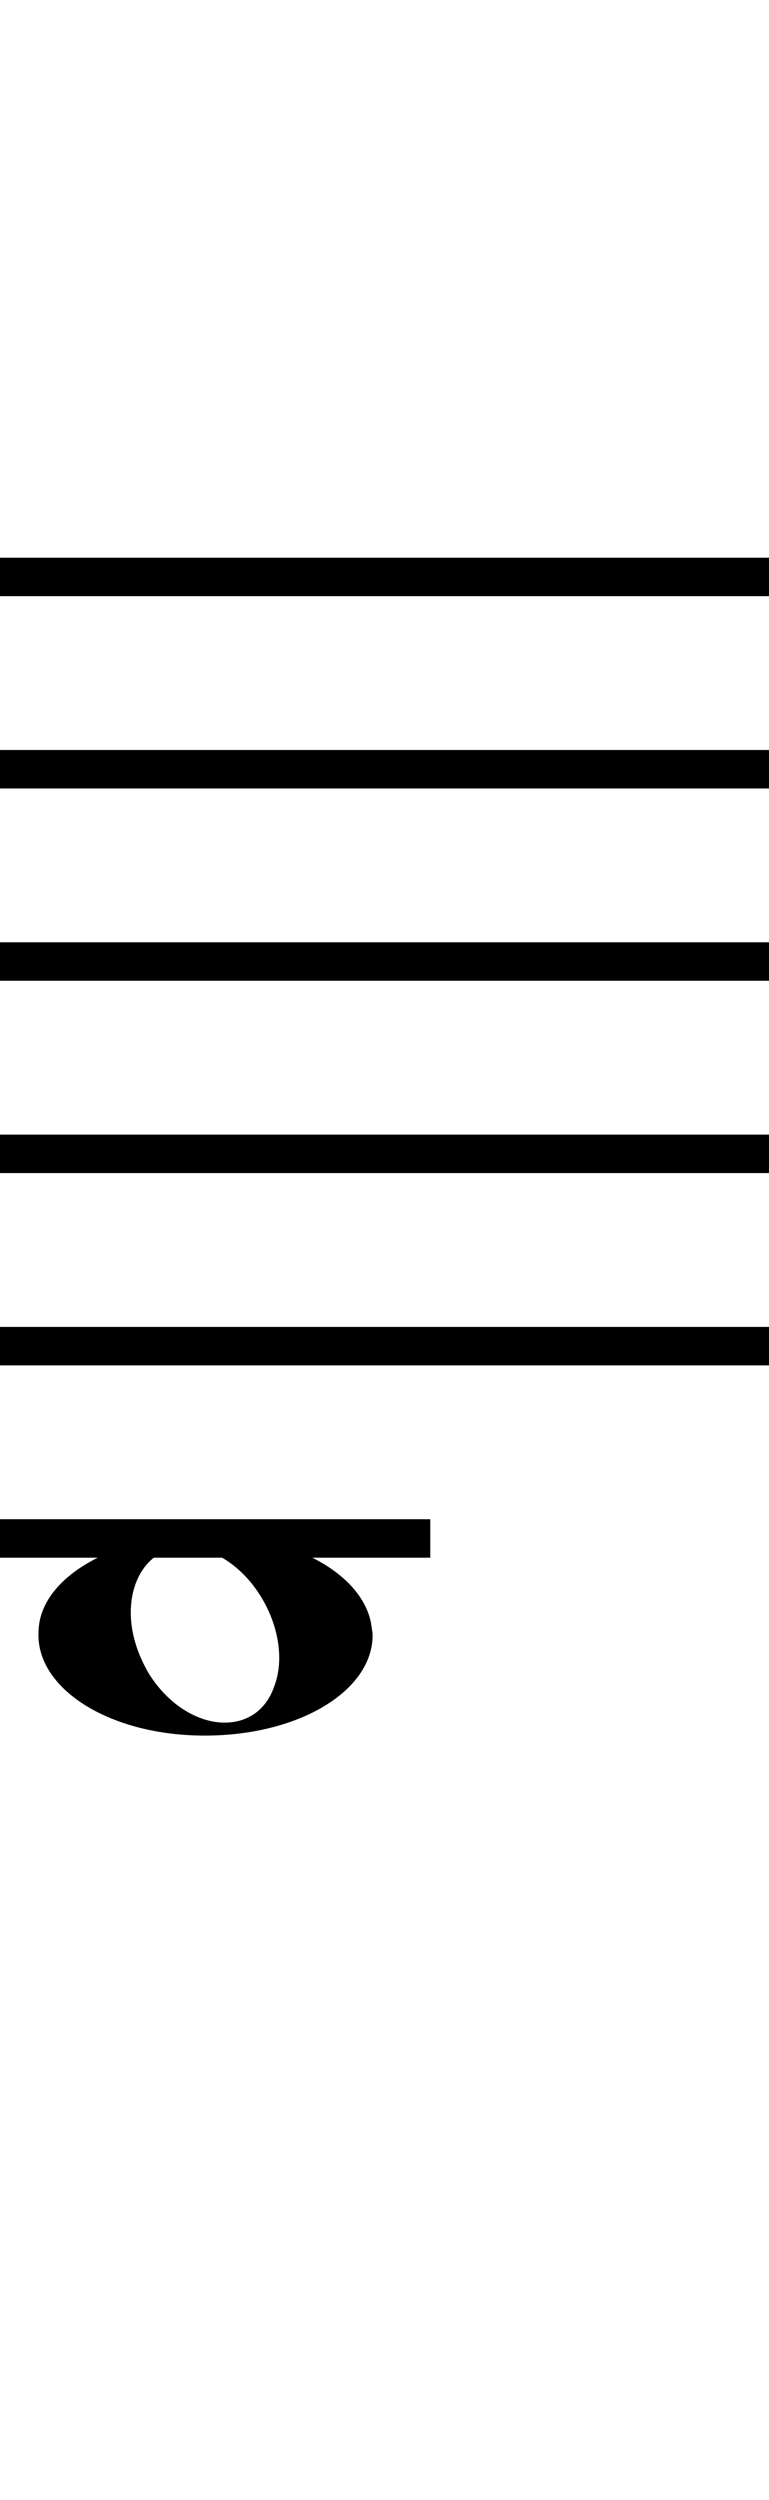 <?xml version="1.0" standalone="no"?><svg xmlns="http://www.w3.org/2000/svg" width="40" height="130"><path stroke-width="2" fill="none" stroke="black" stroke-dasharray="none" font-family="Arial" font-size="10pt" font-weight="normal" font-style="normal" d="M-15 30L85 30"/><path stroke-width="2" fill="none" stroke="black" stroke-dasharray="none" font-family="Arial" font-size="10pt" font-weight="normal" font-style="normal" d="M-15 40L85 40"/><path stroke-width="2" fill="none" stroke="black" stroke-dasharray="none" font-family="Arial" font-size="10pt" font-weight="normal" font-style="normal" d="M-15 50L85 50"/><path stroke-width="2" fill="none" stroke="black" stroke-dasharray="none" font-family="Arial" font-size="10pt" font-weight="normal" font-style="normal" d="M-15 60L85 60"/><path stroke-width="2" fill="none" stroke="black" stroke-dasharray="none" font-family="Arial" font-size="10pt" font-weight="normal" font-style="normal" d="M-15 70L85 70"/><rect stroke-width="0.3" fill="black" stroke="black" stroke-dasharray="none" font-family="Arial" font-size="10pt" font-weight="normal" font-style="normal" x="-15" y="29.5" width="1" height="41"/><rect stroke-width="0.3" fill="black" stroke="black" stroke-dasharray="none" font-family="Arial" font-size="10pt" font-weight="normal" font-style="normal" x="85" y="29.5" width="1" height="41"/><path stroke-width="2" fill="none" stroke="black" stroke-dasharray="none" font-family="Arial" font-size="10pt" font-weight="normal" font-style="normal" x="85" y="29.5" width="1" height="41" d="M-1 80L22.382 80"/><g class="vf-stavenote" id="vf-auto1834"><g class="vf-note" pointer-events="bounding-box"><g class="vf-notehead" pointer-events="bounding-box"><path stroke-width="0.3" fill="black" stroke="none" stroke-dasharray="none" font-family="Arial" font-size="10pt" font-weight="normal" font-style="normal" x="85" y="29.5" width="1" height="41" d="M2 85M9.694 79.833C10.003 79.777,10.312 79.777,10.621 79.777C15.057 79.777,18.764 81.743,19.297 84.382C19.325 84.635,19.382 84.86,19.382 85.028C19.382 87.92,15.563 90.251,10.649 90.251C5.735 90.251,2 87.864,2 85.028C2 84.691,2.028 84.354,2.14 83.989C2.814 81.771,5.959 80.058,9.694 79.833M10.115 80.479C9.975 80.451,9.778 80.451,9.638 80.451C7.869 80.451,6.802 81.967,6.802 83.849C6.802 84.86,7.111 85.955,7.756 87.05C8.823 88.735,10.368 89.577,11.688 89.577C12.811 89.577,13.794 88.987,14.243 87.752C14.439 87.246,14.524 86.741,14.524 86.207C14.524 83.68,12.586 80.872,10.115 80.479"/></g></g><g class="vf-modifiers"/></g></svg>